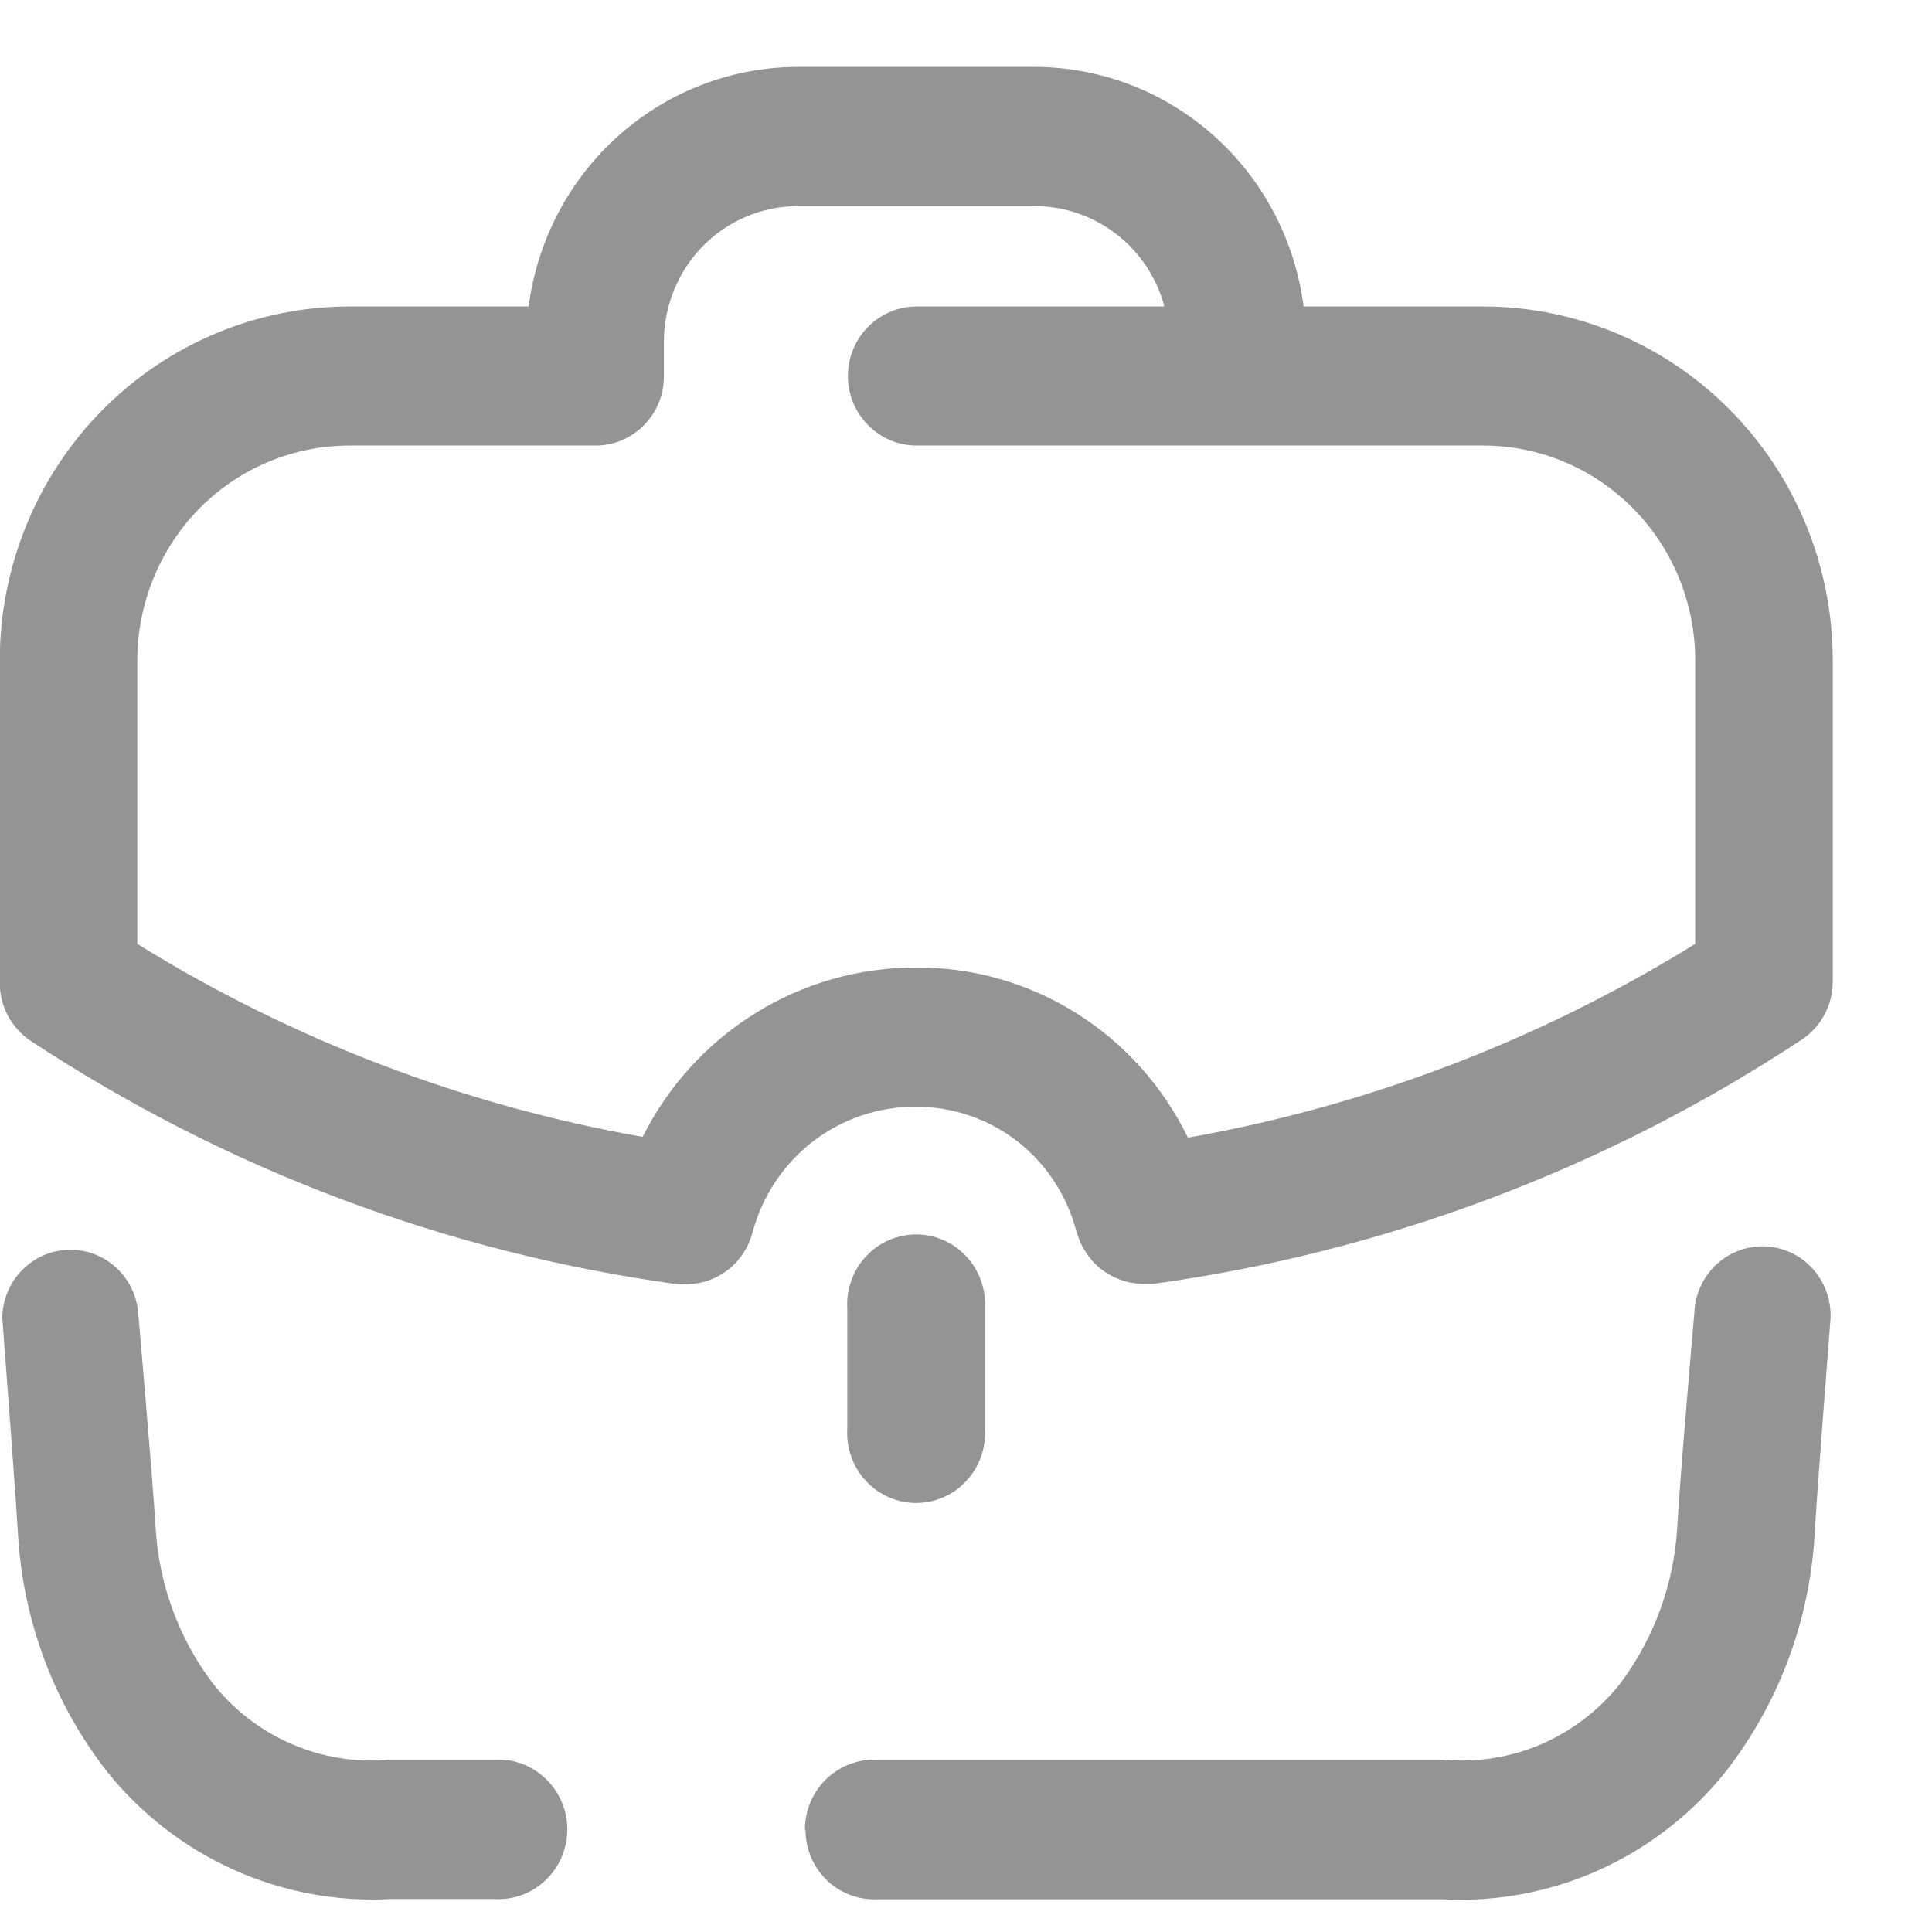 <svg width="16" height="16" viewBox="0 0 16 16" fill="none" xmlns="http://www.w3.org/2000/svg">
<path d="M6.666 15.152C6.666 14.999 6.726 14.852 6.832 14.744C6.939 14.635 7.084 14.574 7.234 14.573H11.952C12.229 14.599 12.508 14.555 12.764 14.445C13.02 14.334 13.245 14.161 13.419 13.941C13.701 13.564 13.865 13.111 13.891 12.639C13.914 12.214 14.032 10.871 14.032 10.871C14.038 10.72 14.103 10.577 14.212 10.474C14.322 10.371 14.468 10.316 14.617 10.322C14.767 10.328 14.908 10.393 15.01 10.505C15.111 10.616 15.165 10.763 15.16 10.915C15.16 10.934 15.051 12.29 15.028 12.71C14.986 13.428 14.727 14.115 14.287 14.678C14.006 15.028 13.647 15.305 13.24 15.488C12.833 15.67 12.389 15.753 11.945 15.729H7.242C7.167 15.73 7.093 15.715 7.023 15.686C6.954 15.658 6.891 15.615 6.838 15.562C6.785 15.508 6.743 15.445 6.714 15.375C6.686 15.305 6.671 15.23 6.671 15.154L6.666 15.152ZM3.232 15.727C2.787 15.751 2.344 15.668 1.937 15.485C1.53 15.303 1.171 15.025 0.89 14.676C0.449 14.113 0.191 13.425 0.149 12.708C0.125 12.288 0.019 10.934 0.019 10.912C0.021 10.766 0.079 10.626 0.18 10.522C0.281 10.417 0.417 10.356 0.562 10.35C0.706 10.345 0.847 10.395 0.955 10.492C1.064 10.588 1.131 10.723 1.144 10.869C1.144 10.869 1.262 12.214 1.288 12.639C1.313 13.11 1.477 13.563 1.76 13.938C1.933 14.159 2.158 14.332 2.414 14.443C2.67 14.554 2.95 14.599 3.227 14.573H4.09C4.168 14.568 4.246 14.579 4.32 14.606C4.393 14.633 4.461 14.675 4.517 14.729C4.574 14.783 4.62 14.848 4.651 14.921C4.682 14.993 4.698 15.071 4.698 15.15C4.698 15.229 4.682 15.307 4.651 15.38C4.62 15.453 4.574 15.518 4.517 15.572C4.461 15.626 4.393 15.668 4.32 15.694C4.246 15.721 4.168 15.732 4.09 15.727H3.232ZM7.017 11.839V10.838C7.012 10.759 7.023 10.68 7.05 10.606C7.076 10.531 7.117 10.463 7.171 10.406C7.224 10.348 7.289 10.302 7.36 10.271C7.432 10.239 7.509 10.223 7.587 10.223C7.665 10.223 7.742 10.239 7.814 10.271C7.886 10.302 7.95 10.348 8.003 10.406C8.057 10.463 8.098 10.531 8.124 10.606C8.151 10.68 8.162 10.759 8.157 10.838V11.832C8.162 11.911 8.151 11.989 8.124 12.064C8.098 12.138 8.057 12.207 8.003 12.264C7.95 12.322 7.886 12.368 7.814 12.399C7.742 12.431 7.665 12.447 7.587 12.447C7.509 12.447 7.432 12.431 7.36 12.399C7.289 12.368 7.224 12.322 7.171 12.264C7.117 12.207 7.076 12.138 7.05 12.064C7.023 11.989 7.012 11.911 7.017 11.832V11.839ZM8.916 10.205C8.84 9.906 8.668 9.642 8.427 9.453C8.185 9.265 7.888 9.164 7.584 9.166C7.276 9.164 6.977 9.265 6.732 9.453C6.488 9.642 6.312 9.907 6.232 10.207C6.2 10.329 6.13 10.437 6.032 10.514C5.934 10.591 5.814 10.634 5.69 10.635C5.661 10.637 5.633 10.637 5.605 10.635C3.695 10.372 1.868 9.684 0.253 8.619C0.175 8.567 0.111 8.496 0.066 8.413C0.022 8.329 -0.002 8.236 -0.002 8.142V5.464C-7.86895e-05 4.687 0.306 3.943 0.85 3.394C1.393 2.846 2.129 2.538 2.897 2.538H4.378C4.449 1.991 4.714 1.488 5.123 1.123C5.533 0.758 6.059 0.555 6.605 0.554H8.565C9.111 0.554 9.639 0.756 10.049 1.121C10.46 1.486 10.725 1.99 10.796 2.538H12.287C13.053 2.54 13.787 2.848 14.329 3.397C14.871 3.945 15.177 4.688 15.178 5.464V8.132C15.178 8.227 15.154 8.32 15.109 8.404C15.064 8.487 15 8.558 14.921 8.61C13.301 9.679 11.465 10.37 9.548 10.633H9.471C9.344 10.632 9.221 10.589 9.12 10.511C9.02 10.432 8.948 10.322 8.916 10.198V10.205ZM9.836 9.422C11.324 9.159 12.75 8.615 14.039 7.817V5.464C14.038 4.994 13.853 4.543 13.525 4.211C13.196 3.878 12.751 3.691 12.287 3.69H7.591C7.44 3.69 7.295 3.629 7.189 3.521C7.082 3.413 7.022 3.267 7.022 3.114C7.022 2.961 7.082 2.815 7.189 2.707C7.295 2.599 7.44 2.538 7.591 2.538H9.643C9.579 2.299 9.439 2.088 9.244 1.938C9.05 1.788 8.812 1.707 8.567 1.707H6.605C6.312 1.708 6.03 1.826 5.823 2.036C5.616 2.246 5.499 2.531 5.498 2.827V3.112C5.499 3.187 5.485 3.262 5.457 3.332C5.429 3.403 5.387 3.466 5.334 3.52C5.282 3.574 5.219 3.616 5.15 3.646C5.081 3.675 5.007 3.69 4.932 3.69H2.897C2.431 3.689 1.984 3.876 1.654 4.208C1.325 4.541 1.139 4.993 1.137 5.464V7.817C2.42 8.612 3.84 9.154 5.322 9.415C5.534 8.992 5.857 8.637 6.257 8.39C6.656 8.142 7.115 8.012 7.584 8.013C8.052 8.009 8.512 8.139 8.911 8.389C9.31 8.638 9.631 8.996 9.838 9.422H9.836Z" fill="#949494"/>
</svg>
